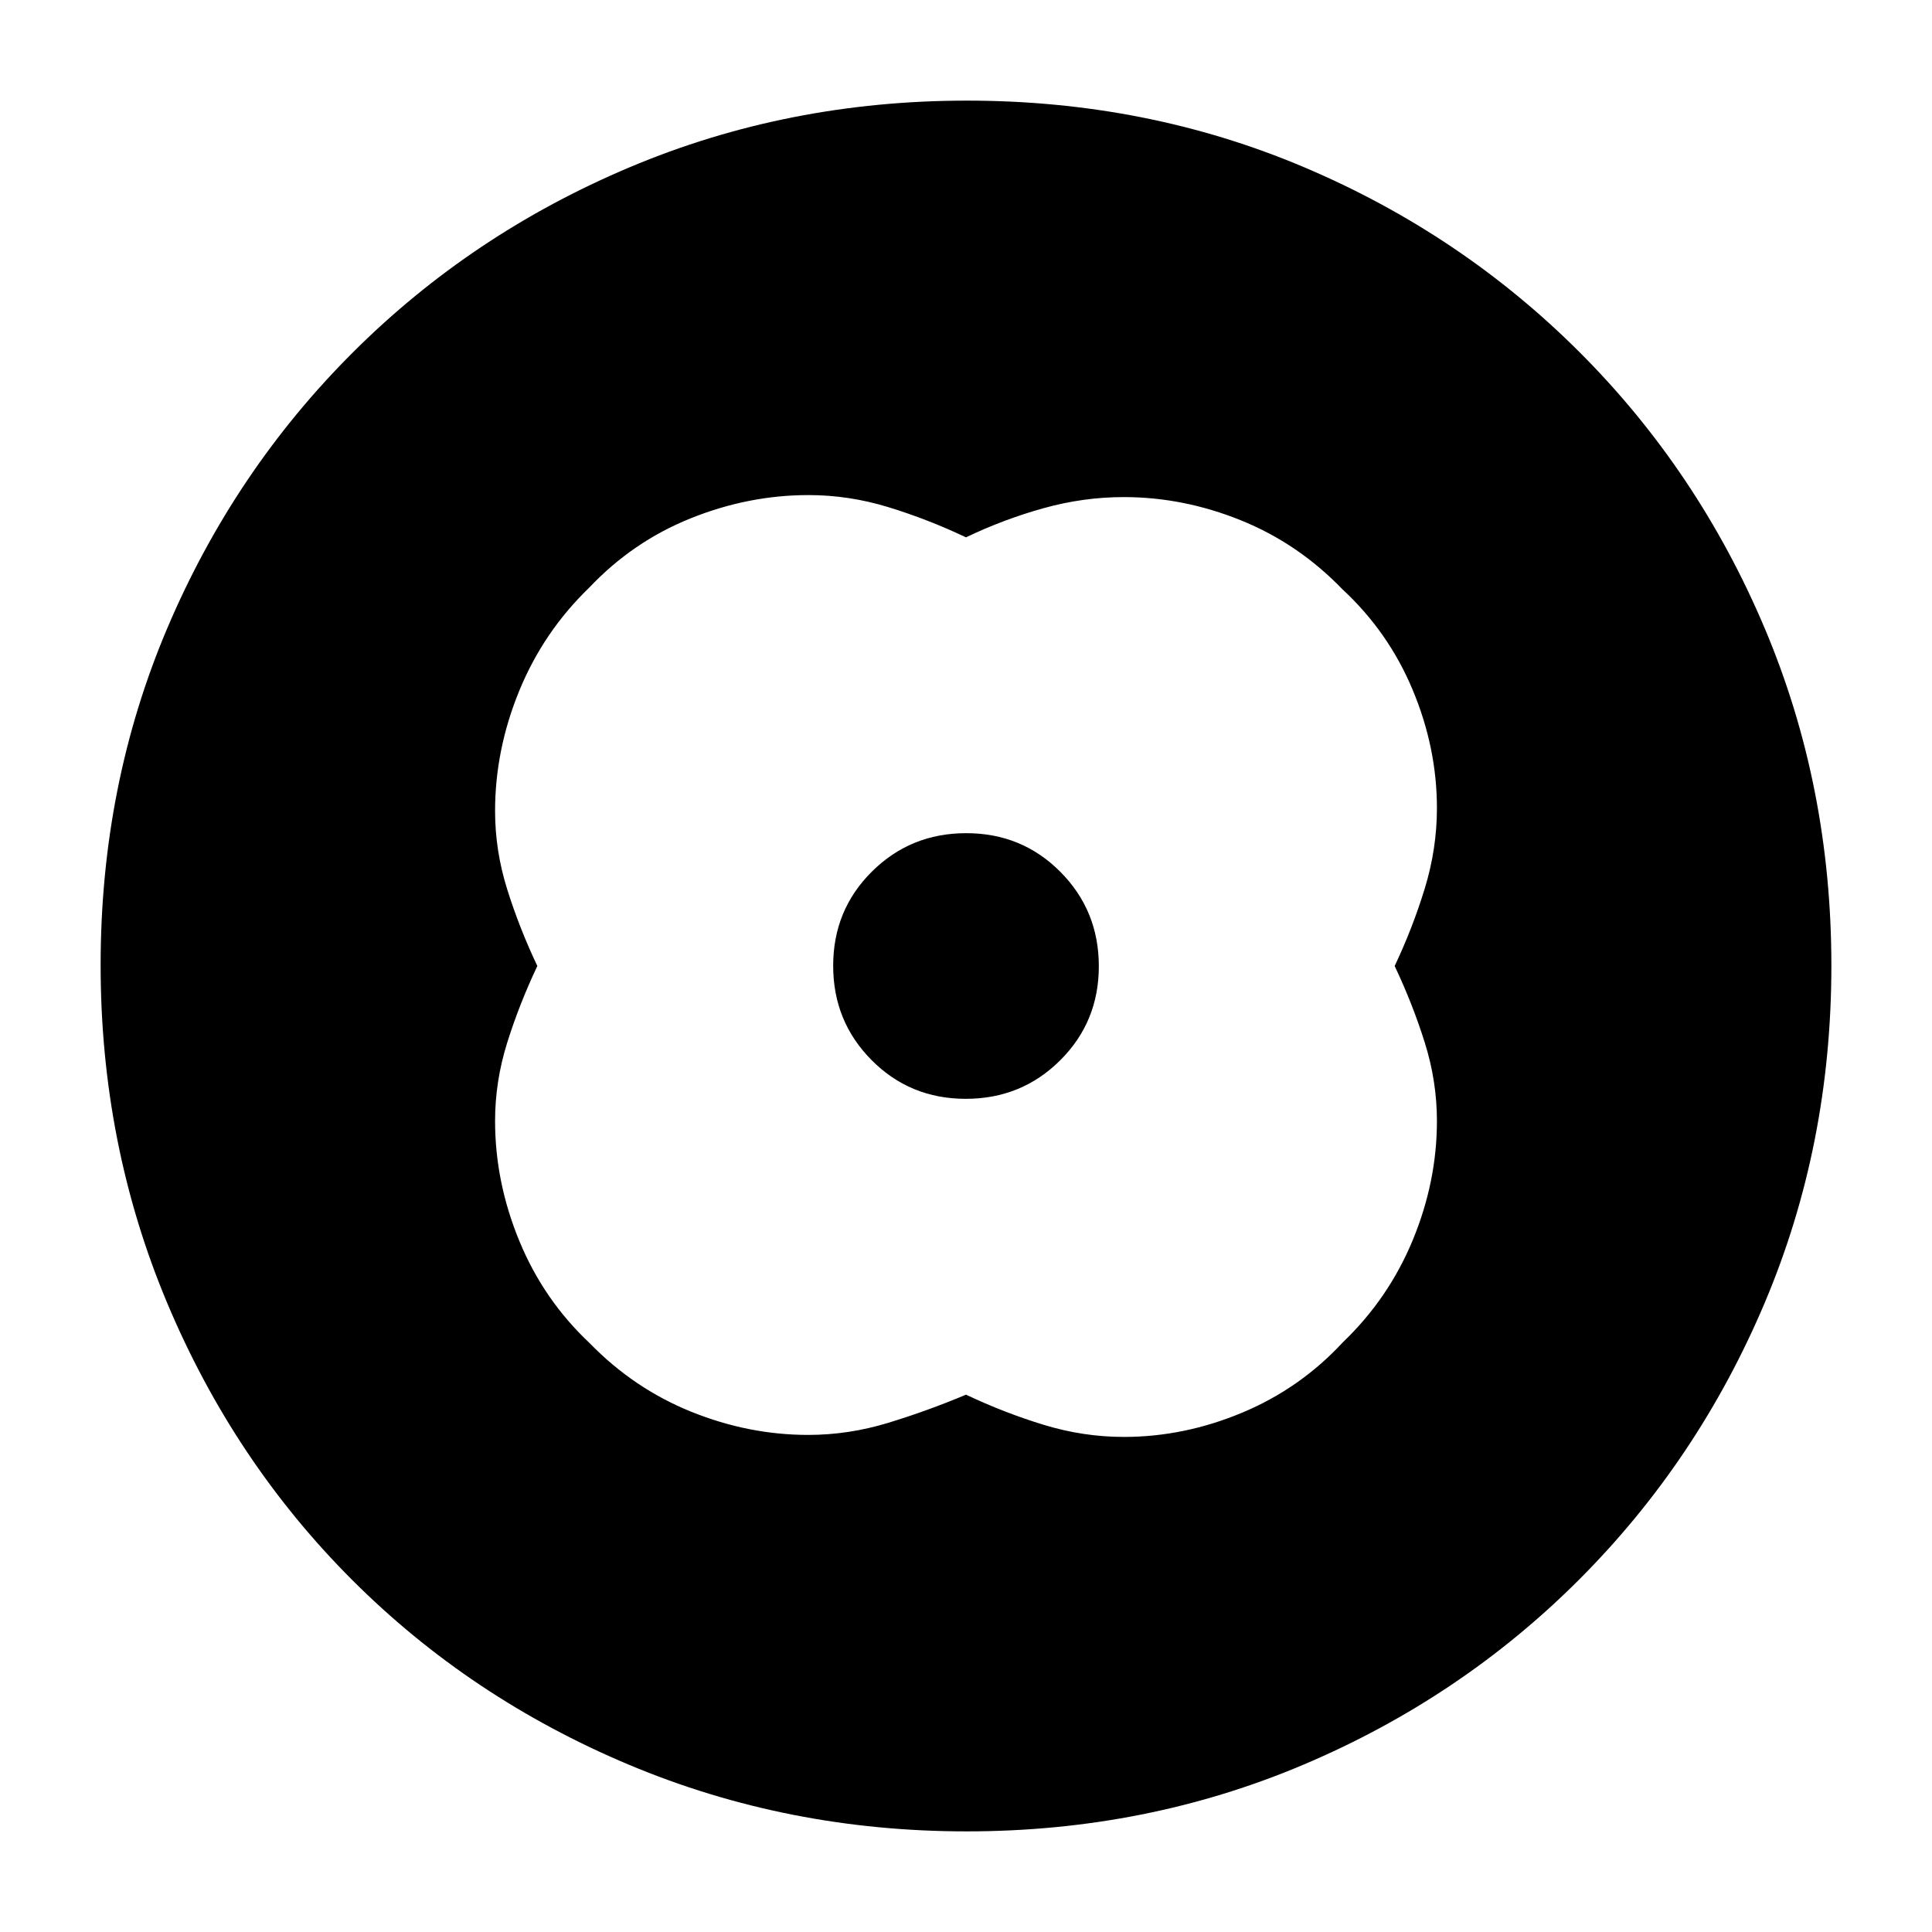 <svg xmlns="http://www.w3.org/2000/svg" height="20" viewBox="0 -960 960 960" width="20"><path d="M480-693q-19-9-38.59-15-19.59-6-39.65-6-29.86 0-58.61 11.57-28.76 11.56-50.45 34.5Q270-646 258-616.71q-12 29.29-12 59.71 0 19.65 6 38.82Q258-499 267-480q-9 19-15 38.18-6 19.17-6 38.82 0 30.4 12.07 59.67 12.06 29.27 35 50.8Q315-270 343.51-258.5q28.51 11.5 58.12 11.5 20.03 0 39.7-6T480-267q19 9 38.66 15 19.66 6 39.8 6 29.95 0 58.8-12.07 28.84-12.06 50.04-35Q690-314.8 702-343.83q12-29.03 12-59.17 0-19.65-6-38.82Q702-461 693-480q9-19 15-38.66 6-19.66 6-39.8 0-29.95-12.07-58.8-12.06-28.84-35-50.04Q645-690 616.49-701.5 587.98-713 558.37-713q-20.03 0-39.85 5.52Q498.69-701.96 480-693Zm0 213Zm-.11 66q27.67 0 46.89-19.11Q546-452.21 546-479.89q0-27.67-19.11-46.89Q507.79-546 480.11-546q-27.67 0-46.89 19.11Q414-507.79 414-480.11q0 27.67 19.11 46.89Q452.21-414 479.89-414Zm.39 364q-88.92 0-167.75-33.1-78.82-33.11-137.57-91.86T83.1-312.49Q50-391.28 50-480.46q0-89.44 33.16-167.49 33.17-78.05 92.18-136.94 59.01-58.89 137.53-92Q391.39-910 480.46-910q89.43 0 167.52 33.09 78.09 33.1 136.96 91.97 58.87 58.87 91.97 137.21Q910-569.38 910-480.19t-33.11 167.52q-33.11 78.32-92 137.33Q726-116.33 647.72-83.16 569.45-50 480.28-50Z"/></svg>